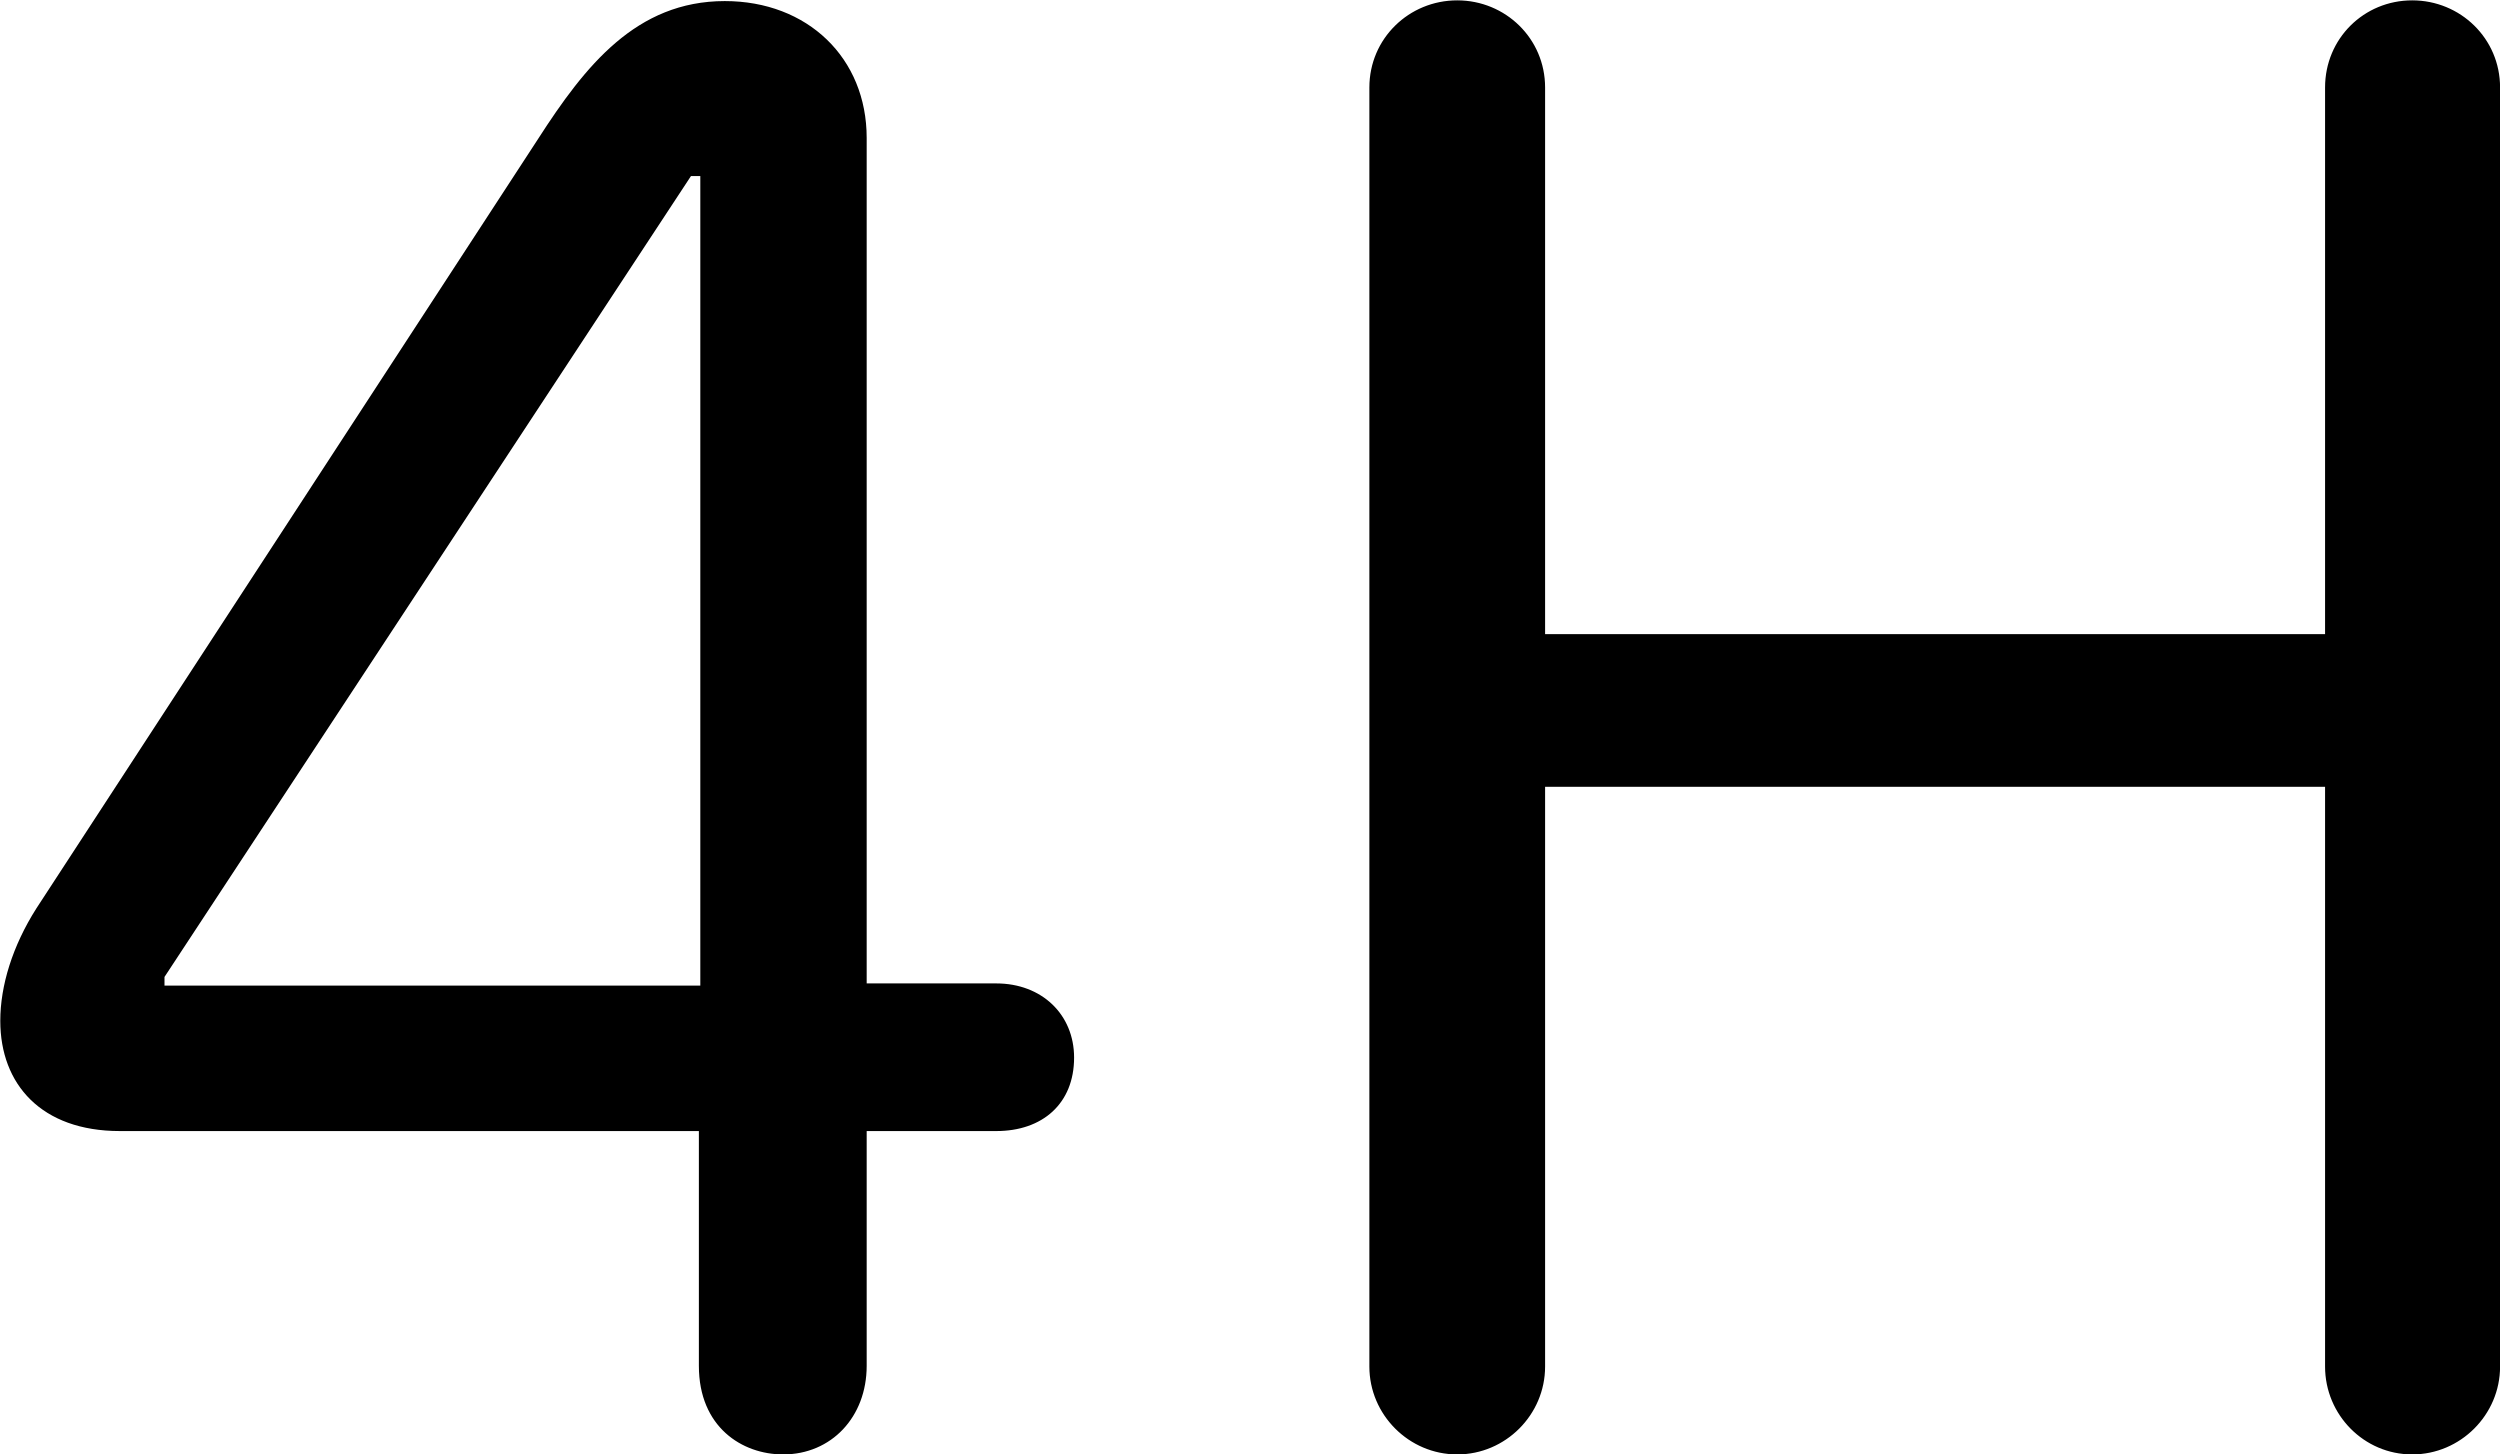 <svg viewBox="0 0 34.713 20.193" xmlns="http://www.w3.org/2000/svg"><path d="M20.234 20.195C20.904 20.195 21.454 19.645 21.454 18.975V10.925H32.284V18.975C32.284 19.645 32.824 20.195 33.494 20.195C34.164 20.195 34.714 19.645 34.714 18.975V1.215C34.714 0.535 34.164 0.005 33.494 0.005C32.824 0.005 32.284 0.535 32.284 1.215V8.805H21.454V1.215C21.454 0.535 20.904 0.005 20.234 0.005C19.564 0.005 19.014 0.535 19.014 1.215V18.975C19.014 19.645 19.564 20.195 20.234 20.195ZM10.874 20.195C11.544 20.195 12.034 19.675 12.034 18.965V15.705H13.834C14.474 15.705 14.914 15.325 14.914 14.685C14.914 14.085 14.464 13.655 13.834 13.655H12.034V1.915C12.034 0.805 11.214 0.015 10.064 0.015C8.834 0.015 8.124 0.915 7.474 1.925L0.504 12.615C0.174 13.135 0.004 13.685 0.004 14.175C0.004 15.055 0.574 15.705 1.664 15.705H9.704V18.965C9.704 19.815 10.304 20.195 10.874 20.195ZM9.724 13.685H2.284V13.565L9.594 2.445H9.724Z" /></svg>